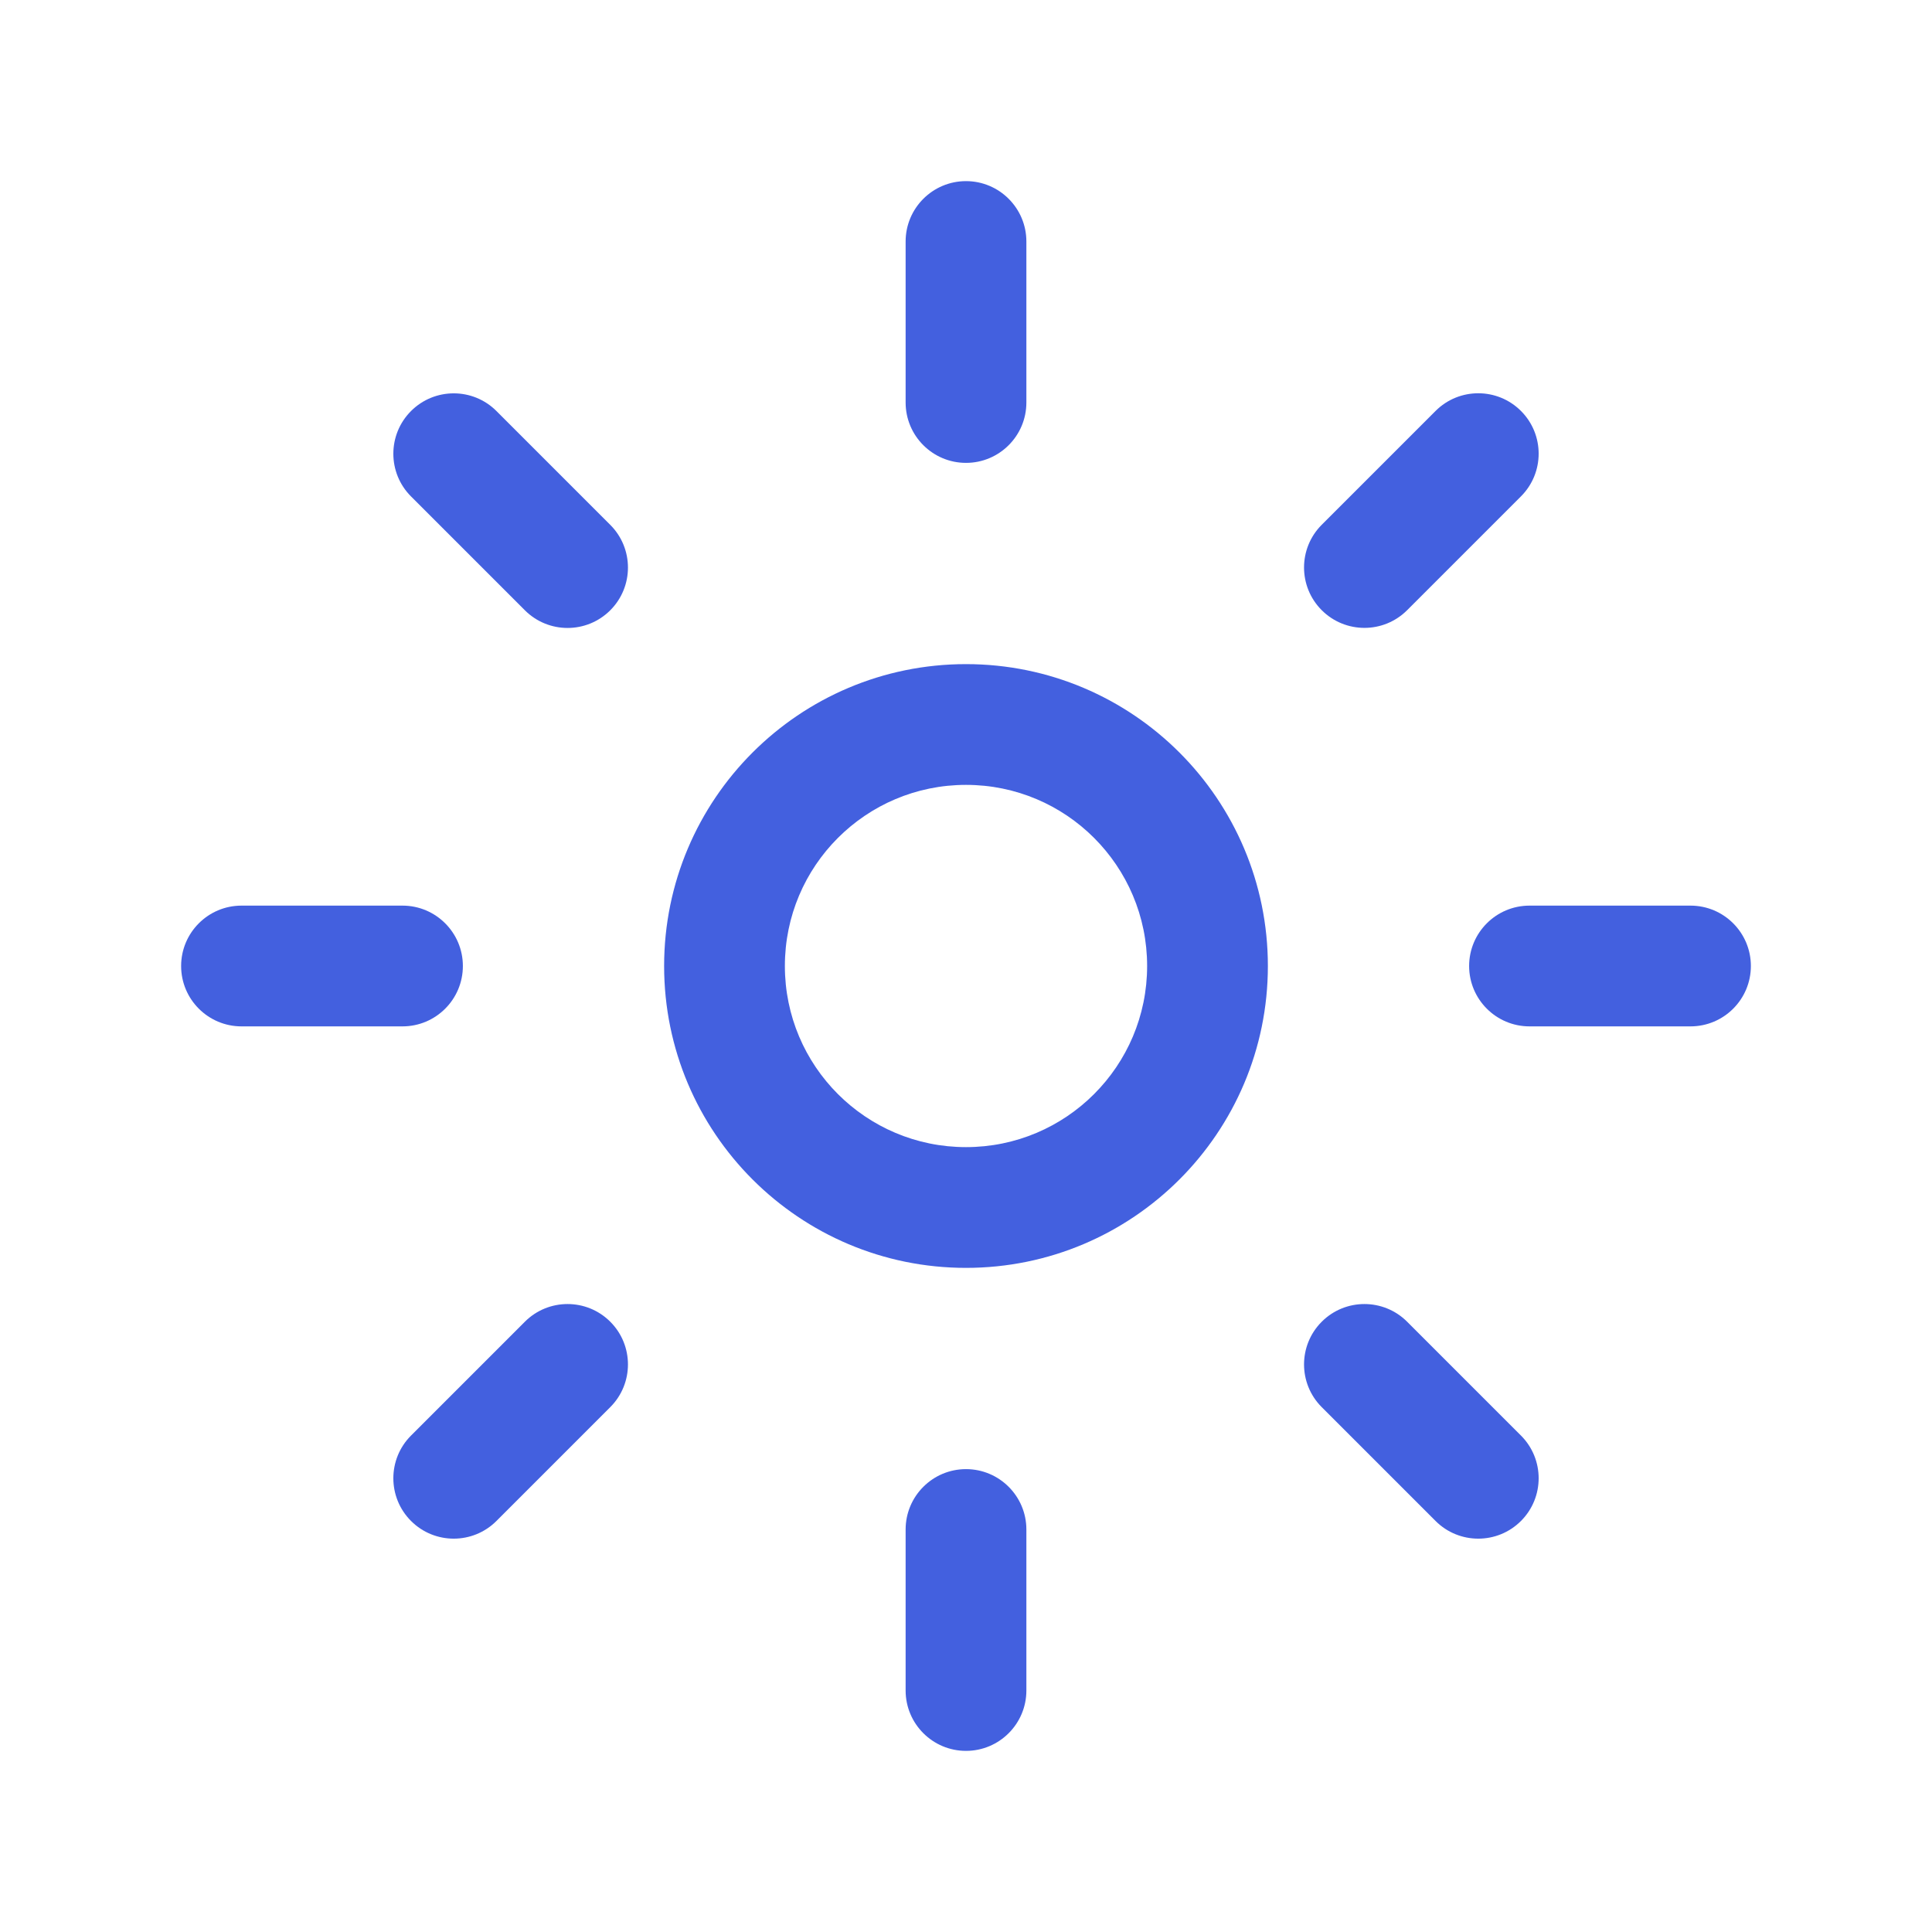 <svg fill="none" height="24" viewBox="0 0 24 24" width="24" xmlns="http://www.w3.org/2000/svg"><g fill="#4360df"><path d="m12 18.25c.414 0 .75.336.75.75v2c0 .414-.336.75-.75.75s-.75-.336-.75-.75v-2c0-.414.336-.75.75-.75z"/><path d="m2.25 12c0-.414.336-.75.75-.75h2c.414 0 .75.336.75.75s-.336.75-.75.75h-2c-.414 0-.75-.336-.75-.75z"/><path d="m18.25 12c0-.414.336-.75.75-.75h2c.414 0 .75.336.75.75s-.336.75-.75.75h-2c-.414 0-.75-.336-.75-.75z"/><path d="m12.75 3c0-.414-.336-.75-.75-.75s-.75.336-.75.75v2c0 .414.336.75.75.75s.75-.336.75-.75z"/><path d="m6.167 5.106c-.293-.293-.768-.293-1.061 0-.293.293-.293.768 0 1.061l1.414 1.414c.293.293.768.293 1.061 0 .293-.293.293-.768 0-1.061z"/><path d="m16.419 16.419c.293-.293.768-.293 1.061 0l1.414 1.414c.293.293.293.768 0 1.061-.293.293-.768.293-1.061 0l-1.414-1.414c-.293-.293-.293-.768 0-1.061z"/><path d="m18.894 6.166c.293-.293.293-.768 0-1.061-.293-.293-.768-.293-1.061 0l-1.414 1.414c-.293.293-.293.768 0 1.061s.768.293 1.061 0z"/><path d="m7.581 16.419c.293.293.293.768 0 1.061l-1.414 1.414c-.293.293-.768.293-1.061 0-.293-.293-.293-.768 0-1.061l1.414-1.414c.293-.293.768-.293 1.061 0z"/><path clip-rule="evenodd" d="m12 8.25c-2.071 0-3.75 1.679-3.75 3.75 0 2.071 1.679 3.75 3.75 3.75 2.071 0 3.75-1.679 3.75-3.75 0-2.071-1.679-3.75-3.75-3.75zm-2.25 3.75c0-1.243 1.007-2.25 2.25-2.25s2.25 1.007 2.25 2.25-1.007 2.25-2.25 2.25-2.25-1.007-2.25-2.25z" fill-rule="evenodd"/></g></svg>